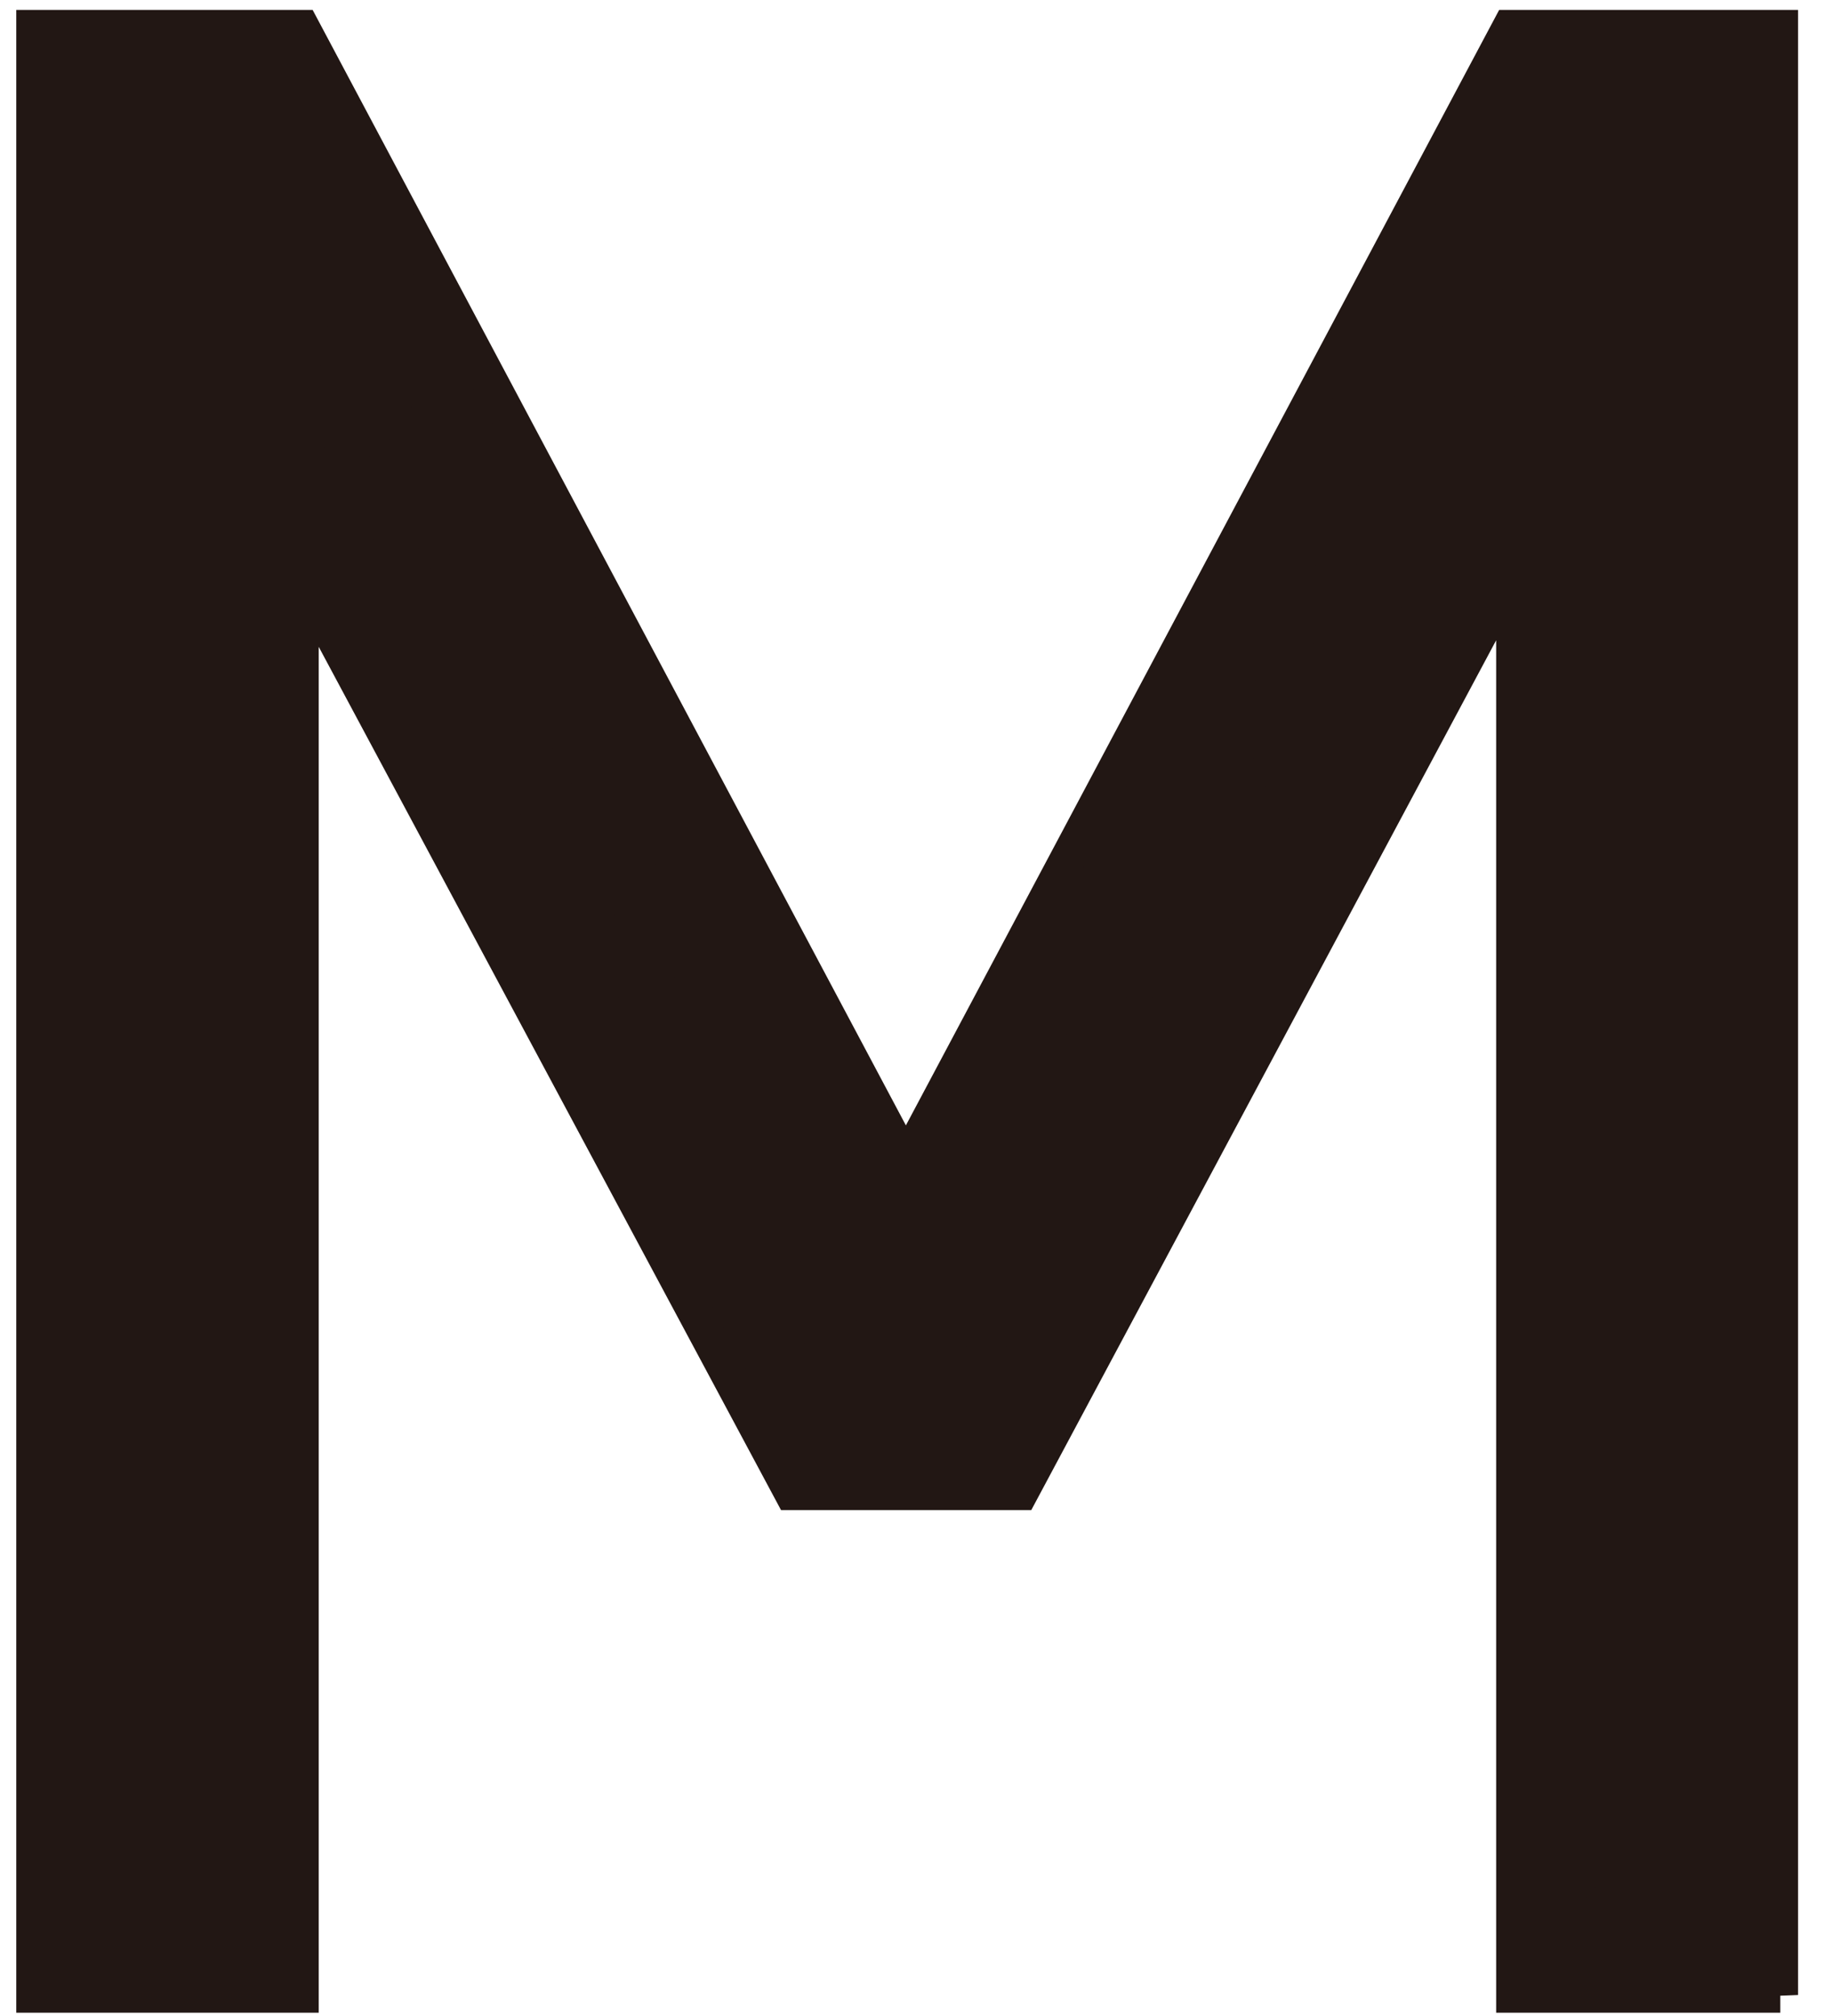 <svg width="50" height="55" viewBox="0 0 50 55" xmlns="http://www.w3.org/2000/svg">
    <g fill="none" fill-rule="evenodd">
        <path fill="#221714" fill-rule="nonzero" d="M47.247 53.056H42.66v-42.92L27.045 39.34h-4.642L6.857 10.331v42.725H2.27V2.125h5.16l17.293 32.49 17.294-32.49h5.229z"/>
        <path stroke="#221714" stroke-width=".97" d="M47.247 53.056H42.66v-42.92L27.045 39.34h-4.642L6.857 10.331v42.725H2.27V2.125h5.16l17.293 32.49 17.294-32.49h5.229z"/>
        <path d="M48.589 54.426h-7.27V15.532l-13.463 25.18h-6.25L8.213 15.713v38.712H.929V.755h7.312l16.483 30.98L41.207.756h7.382v53.671zm-4.586-2.74h1.888V3.495h-3.076l-18.091 34-18.09-34H3.626v48.19h1.888V4.95l17.7 33.022h3.047l17.77-33.232v46.947h-.029z" fill="#221714" fill-rule="nonzero"/>
        <path d="M48.589 54.426h-7.27V15.532l-13.463 25.18h-6.25L8.213 15.713v38.712H.929V.755h7.312l16.483 30.98L41.207.756h7.382v53.671zm-4.586-2.74h1.888V3.495h-3.076l-18.091 34-18.09-34H3.626v48.19h1.888V4.95l17.7 33.022h3.047l17.77-33.232v46.947h-.029z" stroke="#221714" stroke-width=".97"/>
    </g>
</svg>
